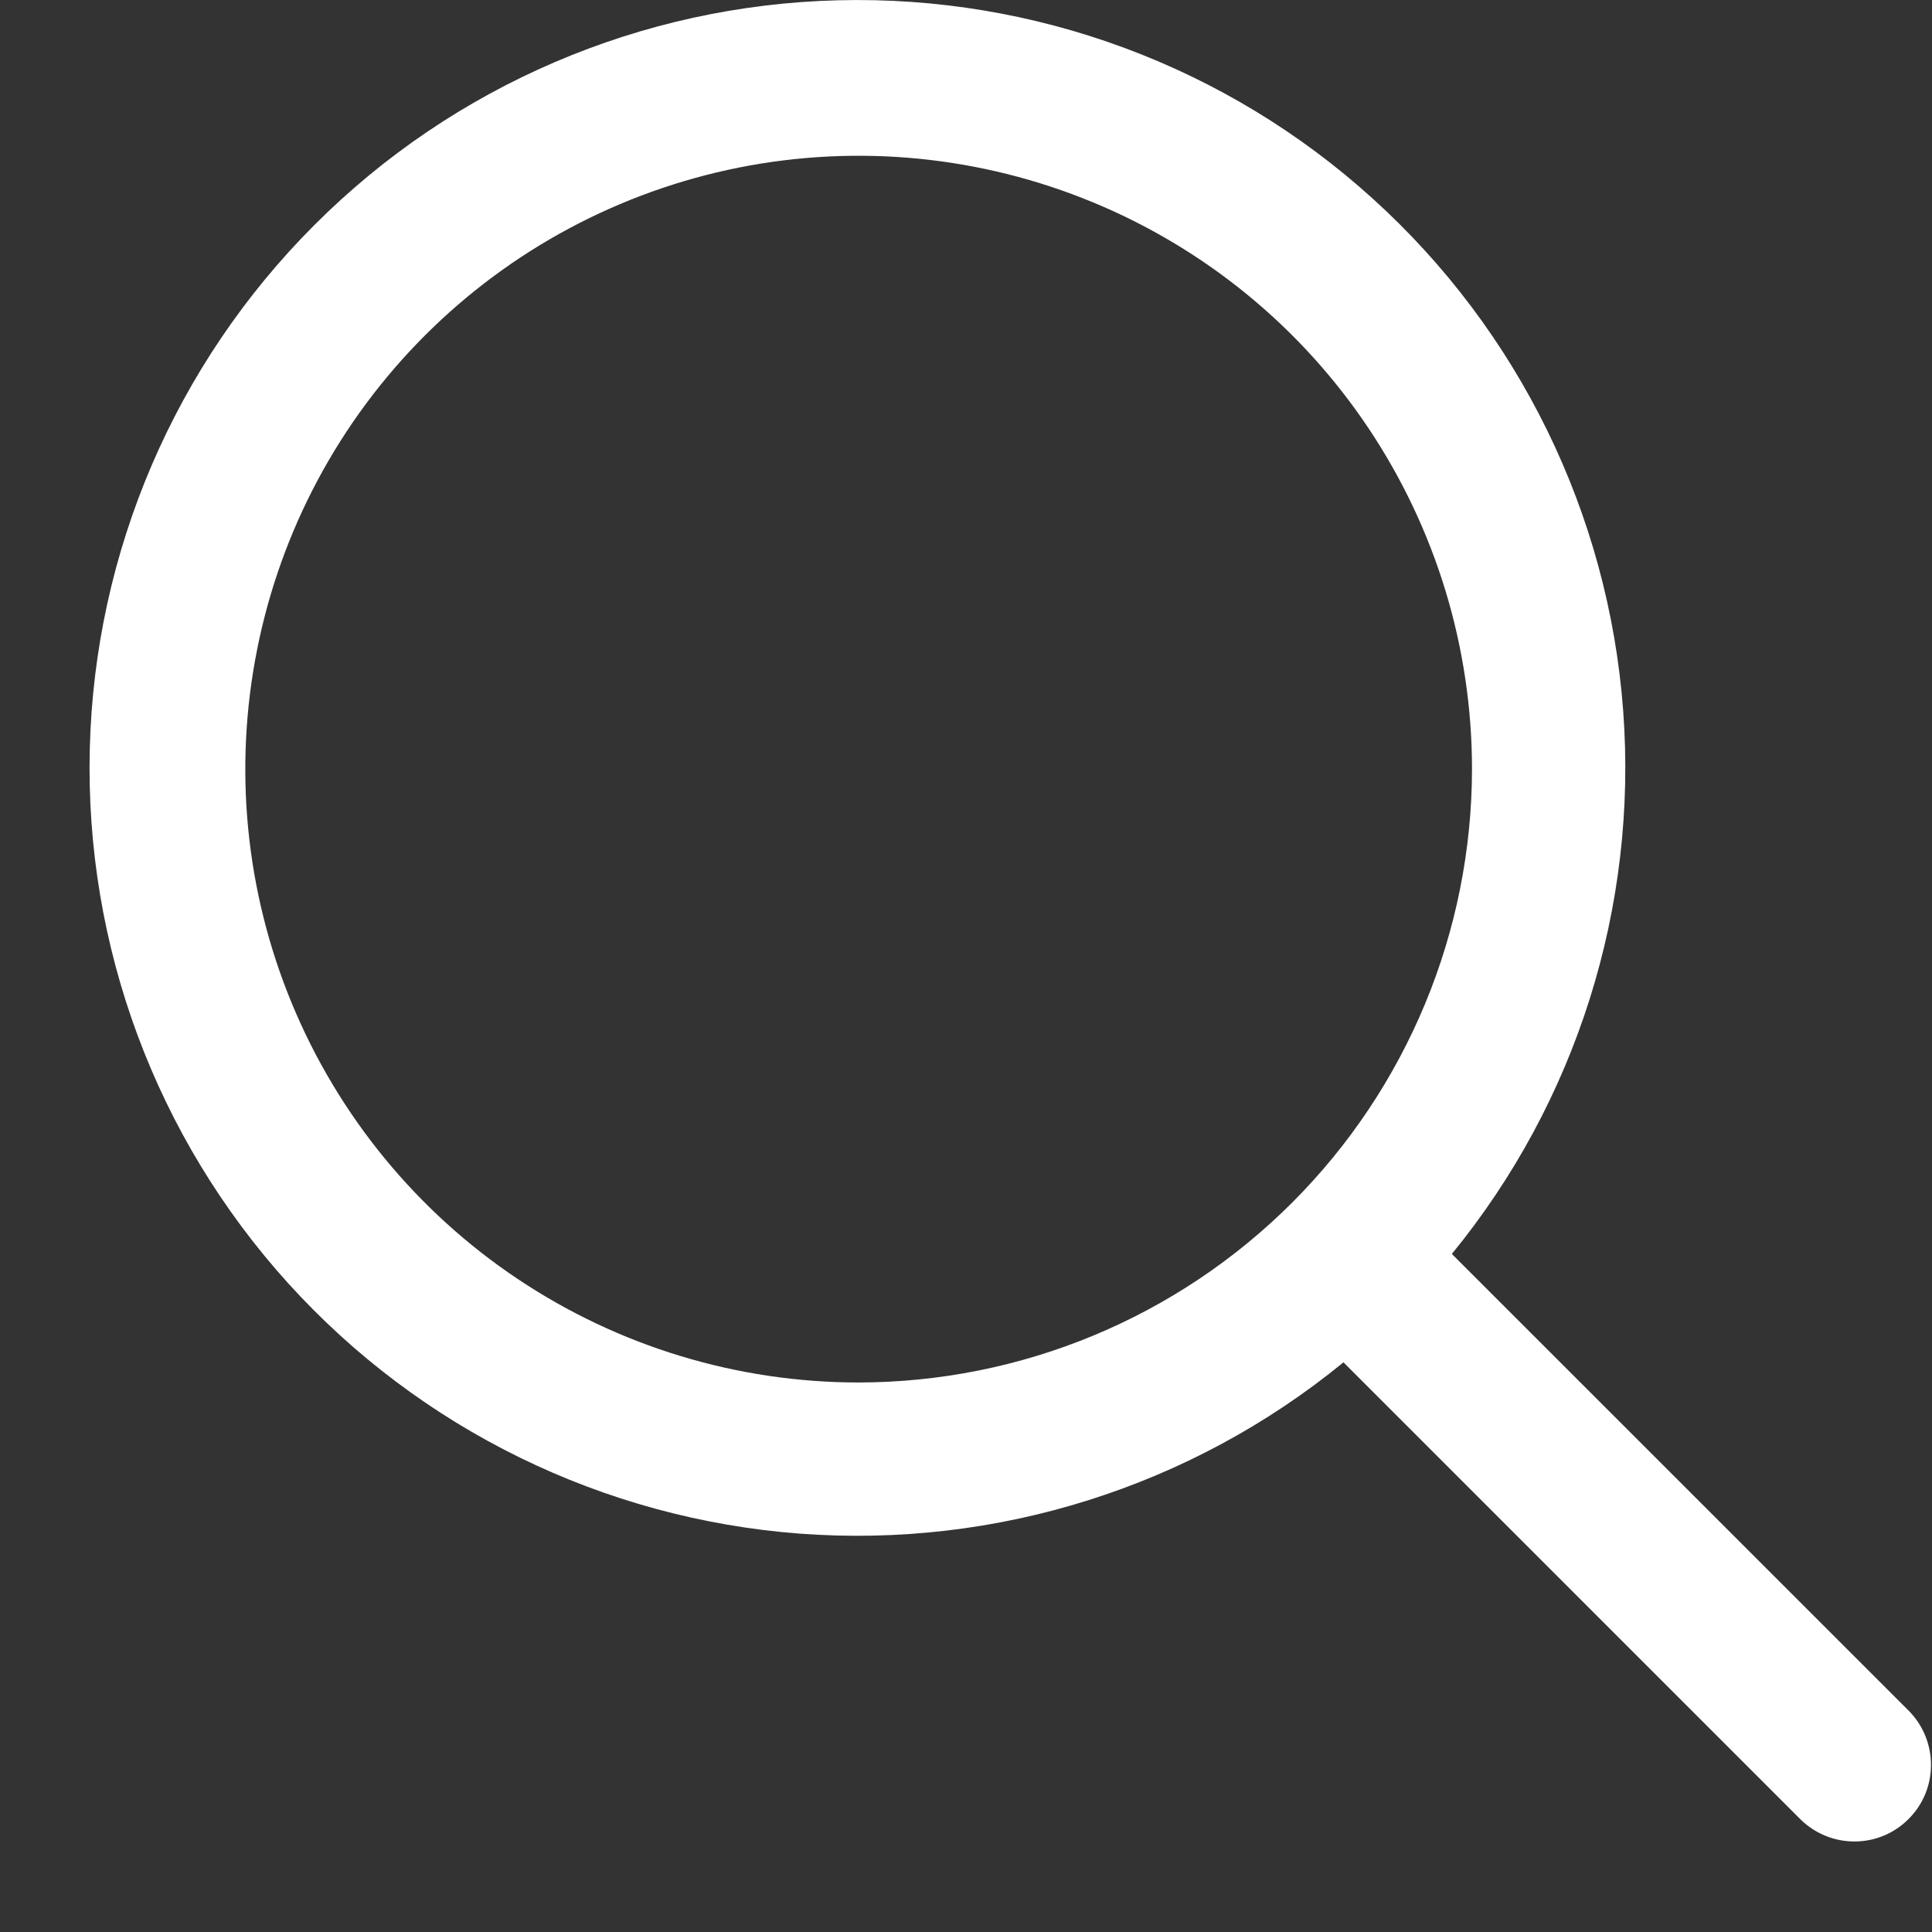 <svg width="21" height="21" viewBox="0 0 21 21" fill="none" xmlns="http://www.w3.org/2000/svg">
<rect x="0" y="0" width="21" height="21" fill="#333333" stroke="none"/>
<path d="M20.756 18.604L15.781 13.63C17.137 11.972 17.803 9.857 17.643 7.721C17.483 5.586 16.508 3.594 14.919 2.157C13.332 0.72 11.252 -0.051 9.111 0.003C6.97 0.056 4.932 0.93 3.418 2.445C1.904 3.959 1.029 5.997 0.976 8.138C0.922 10.279 1.694 12.358 3.13 13.946C4.567 15.534 6.559 16.509 8.694 16.67C10.83 16.83 12.945 16.164 14.603 14.808L19.577 19.782C19.735 19.934 19.945 20.018 20.163 20.016C20.382 20.015 20.591 19.927 20.745 19.772C20.9 19.618 20.988 19.409 20.989 19.19C20.991 18.972 20.907 18.761 20.756 18.604ZM9.333 15.027C8.015 15.027 6.726 14.636 5.629 13.903C4.533 13.171 3.679 12.129 3.174 10.911C2.669 9.693 2.537 8.353 2.795 7.059C3.052 5.766 3.687 4.578 4.619 3.646C5.551 2.714 6.739 2.079 8.033 1.821C9.326 1.564 10.666 1.696 11.884 2.201C13.102 2.705 14.144 3.56 14.876 4.656C15.609 5.753 16 7.041 16 8.36C15.998 10.127 15.295 11.822 14.045 13.072C12.795 14.322 11.101 15.025 9.333 15.027Z" fill="white"/>
</svg>
